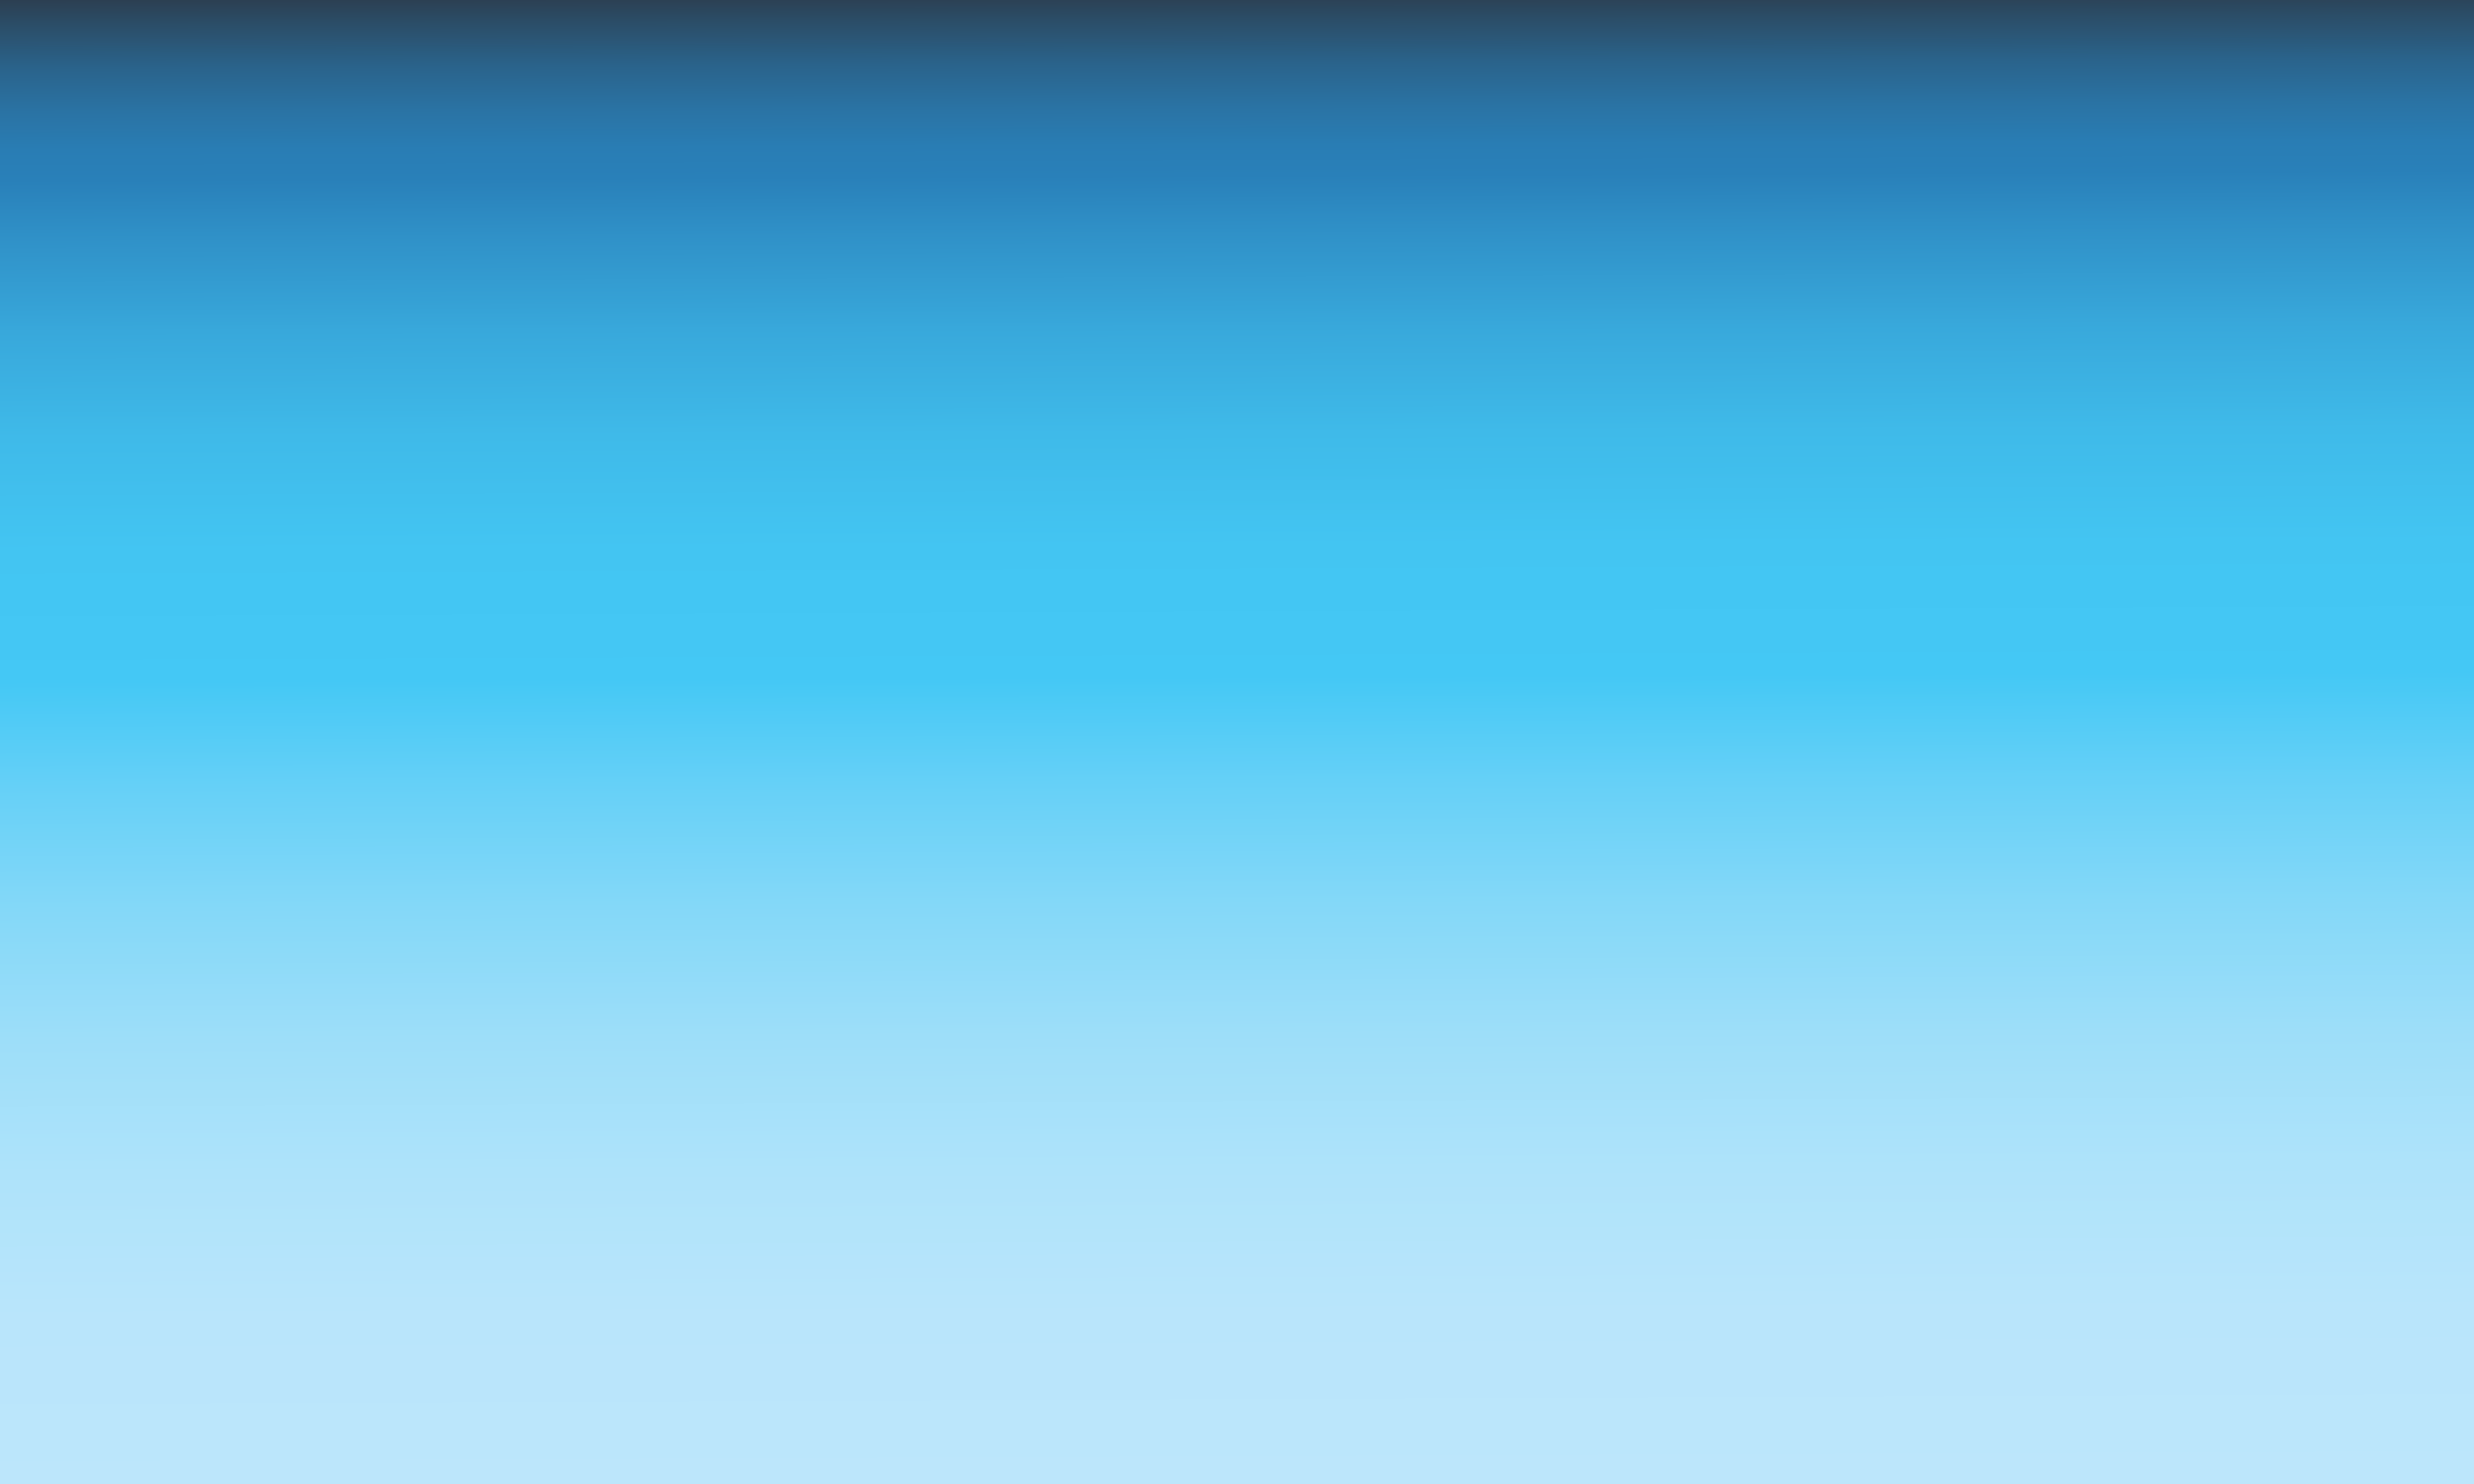 <?xml version="1.0" encoding="utf-8"?>
<!-- Generator: Adobe Illustrator 16.0.0, SVG Export Plug-In . SVG Version: 6.00 Build 0)  -->
<!DOCTYPE svg PUBLIC "-//W3C//DTD SVG 1.1//EN" "http://www.w3.org/Graphics/SVG/1.1/DTD/svg11.dtd">
<svg version="1.1" id="Layer_1" xmlns="http://www.w3.org/2000/svg" xmlns:xlink="http://www.w3.org/1999/xlink" x="0px" y="0px"
	 width="600px" height="360px" viewBox="0 0 600 360" enable-background="new 0 0 600 360" xml:space="preserve">
<linearGradient id="SVGID_1_" gradientUnits="userSpaceOnUse" x1="299.25" y1="-1.601" x2="300.745" y2="360.212">
	<stop  offset="0" style="stop-color:#2C3E50"/>
	<stop  offset="0.017" style="stop-color:#2B4D67"/>
	<stop  offset="0.047" style="stop-color:#2A638B"/>
	<stop  offset="0.076" style="stop-color:#2A73A4"/>
	<stop  offset="0.102" style="stop-color:#297DB4"/>
	<stop  offset="0.122" style="stop-color:#2980B9"/>
	<stop  offset="0.156" style="stop-color:#2F8FC6"/>
	<stop  offset="0.224" style="stop-color:#38A8DB"/>
	<stop  offset="0.295" style="stop-color:#3FBAE9"/>
	<stop  offset="0.371" style="stop-color:#43C5F2"/>
	<stop  offset="0.458" style="stop-color:#44C8F5"/>
	<stop  offset="0.528" style="stop-color:#65D0F7"/>
	<stop  offset="0.611" style="stop-color:#84D8F8"/>
	<stop  offset="0.698" style="stop-color:#9DDEF9"/>
	<stop  offset="0.788" style="stop-color:#AEE3FA"/>
	<stop  offset="0.885" style="stop-color:#B9E5FB"/>
	<stop  offset="1" style="stop-color:#BCE6FB"/>
</linearGradient>
<rect fill="url(#SVGID_1_)" width="599.999" height="360"/>
</svg>
